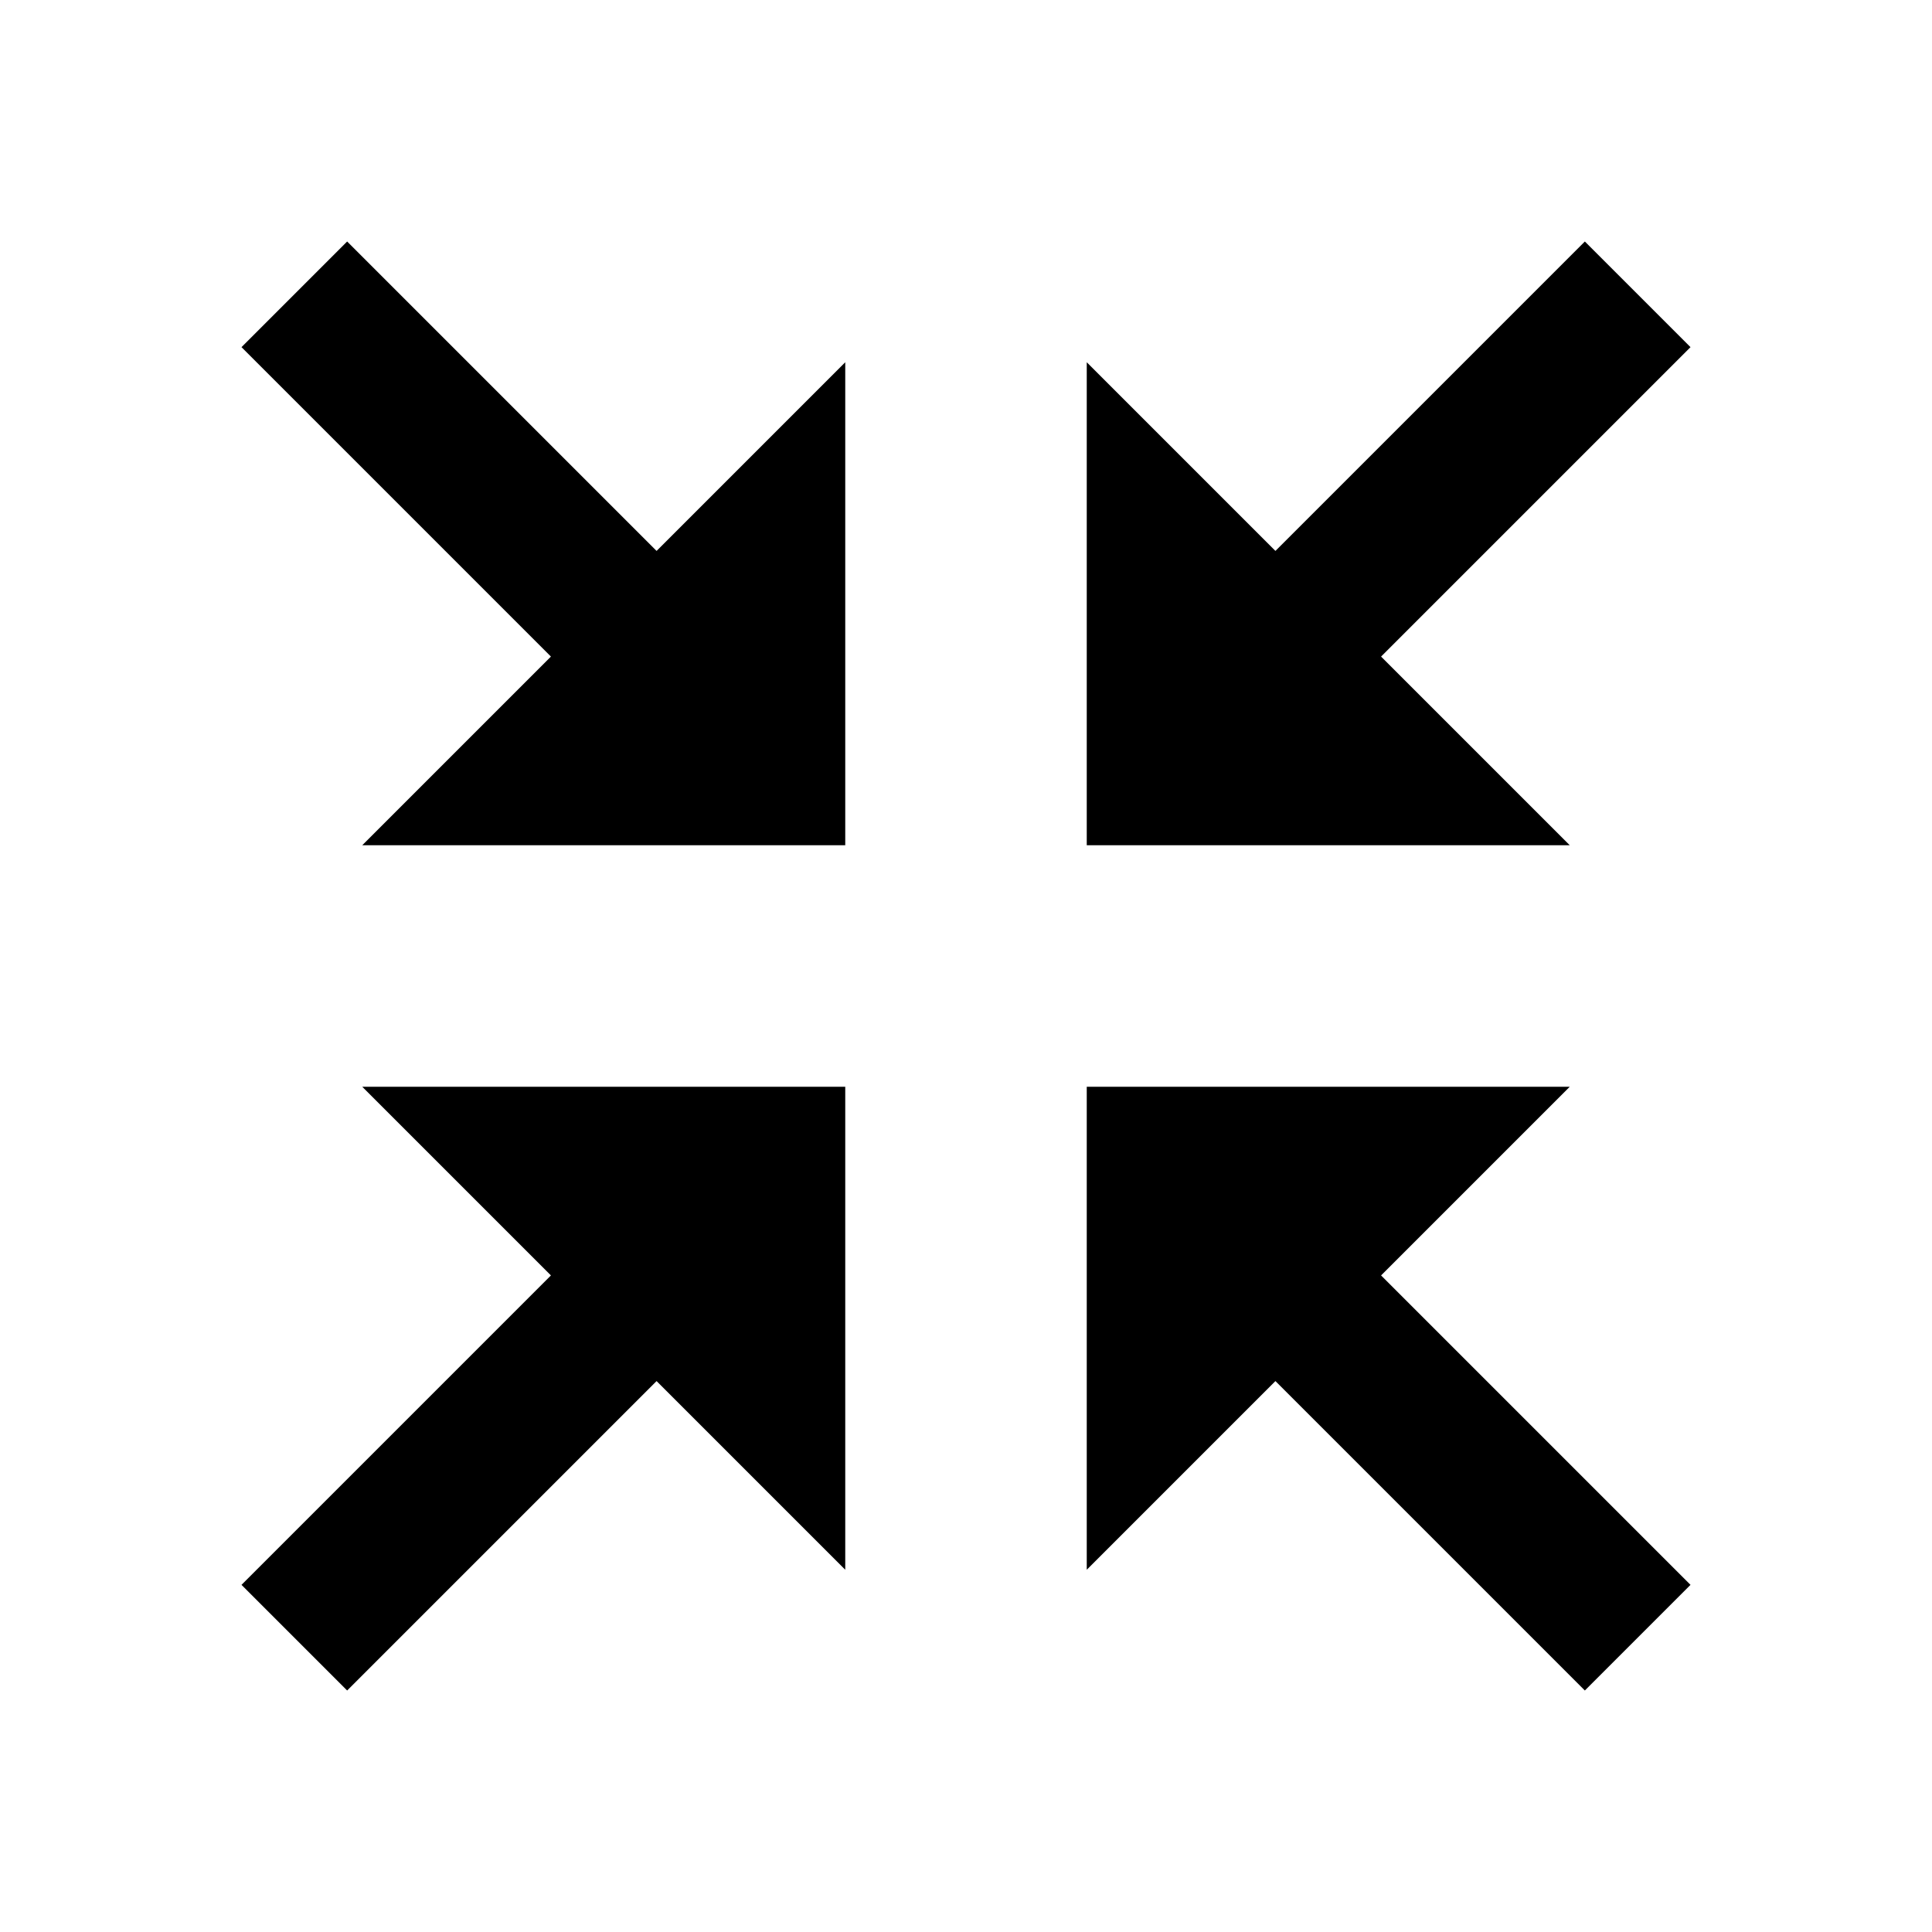 <svg id="icon-shrink" width="512" height="512" fill="#000" viewBox="0 0 512 512"><path d="m448 92l-82 82l50 50l-128 0l0-128l50 50l82-82z m0 328l-28 28l-82-82l-50 50l0-128l128 0l-50 50z m-384 0l82-82l-50-50l128 0l0 128l-50-50l-82 82z m0-328l28-28l82 82l50-50l0 128l-128 0l50-50z"/></svg>
